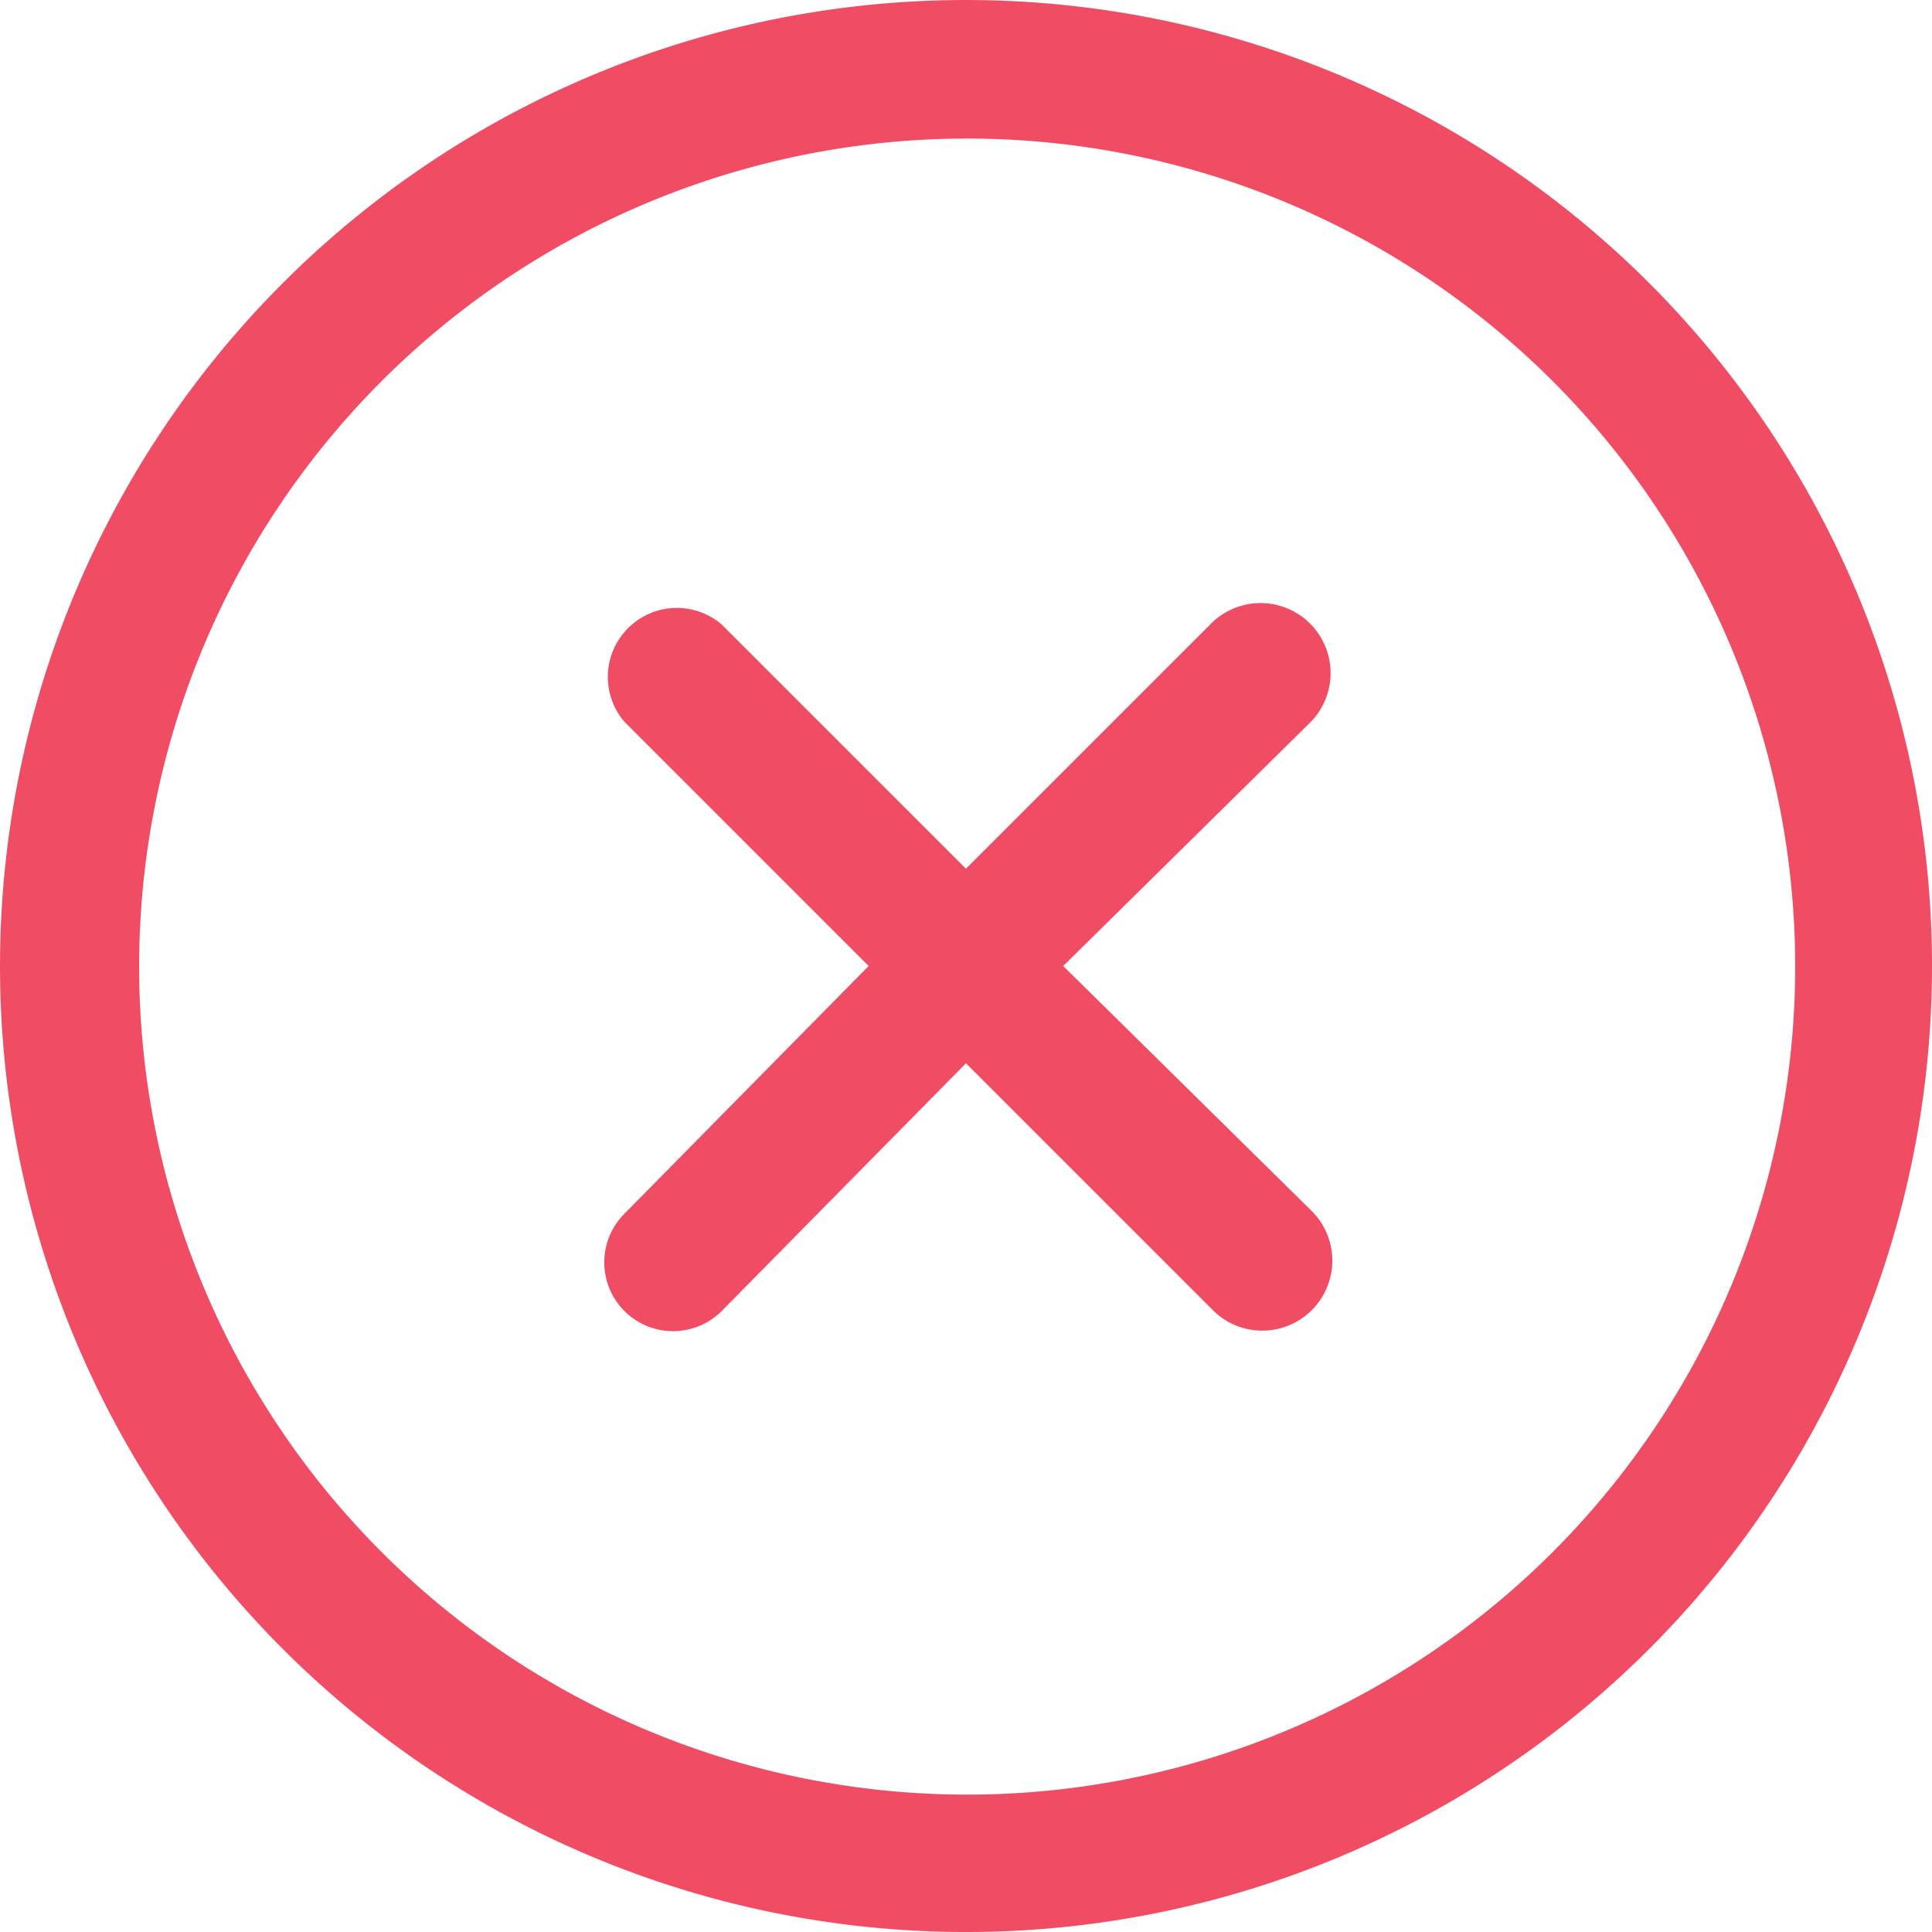 <svg xmlns="http://www.w3.org/2000/svg" width="50" height="50" viewBox="0 0 50 50">
  <path id="Path_14723" data-name="Path 14723" d="M35.928,20.679,29.517,27l6.411,6.321a1.812,1.812,0,1,1-2.518,2.607L27,29.518l-6.321,6.411a1.78,1.78,0,0,1-2.518-2.518L24.481,27,18.16,20.679a1.786,1.786,0,0,1,2.518-2.518L27,24.482l6.321-6.321a1.812,1.812,0,0,1,2.607,2.518Zm8.75,24a25,25,0,1,1,0-35.357,25,25,0,0,1,0,35.357ZM42.16,11.839a21.429,21.429,0,1,0,6.3,15.179,21.429,21.429,0,0,0-6.3-15.179Z" transform="translate(-2.001 -2)" fill="#f04d65"/>
</svg>

